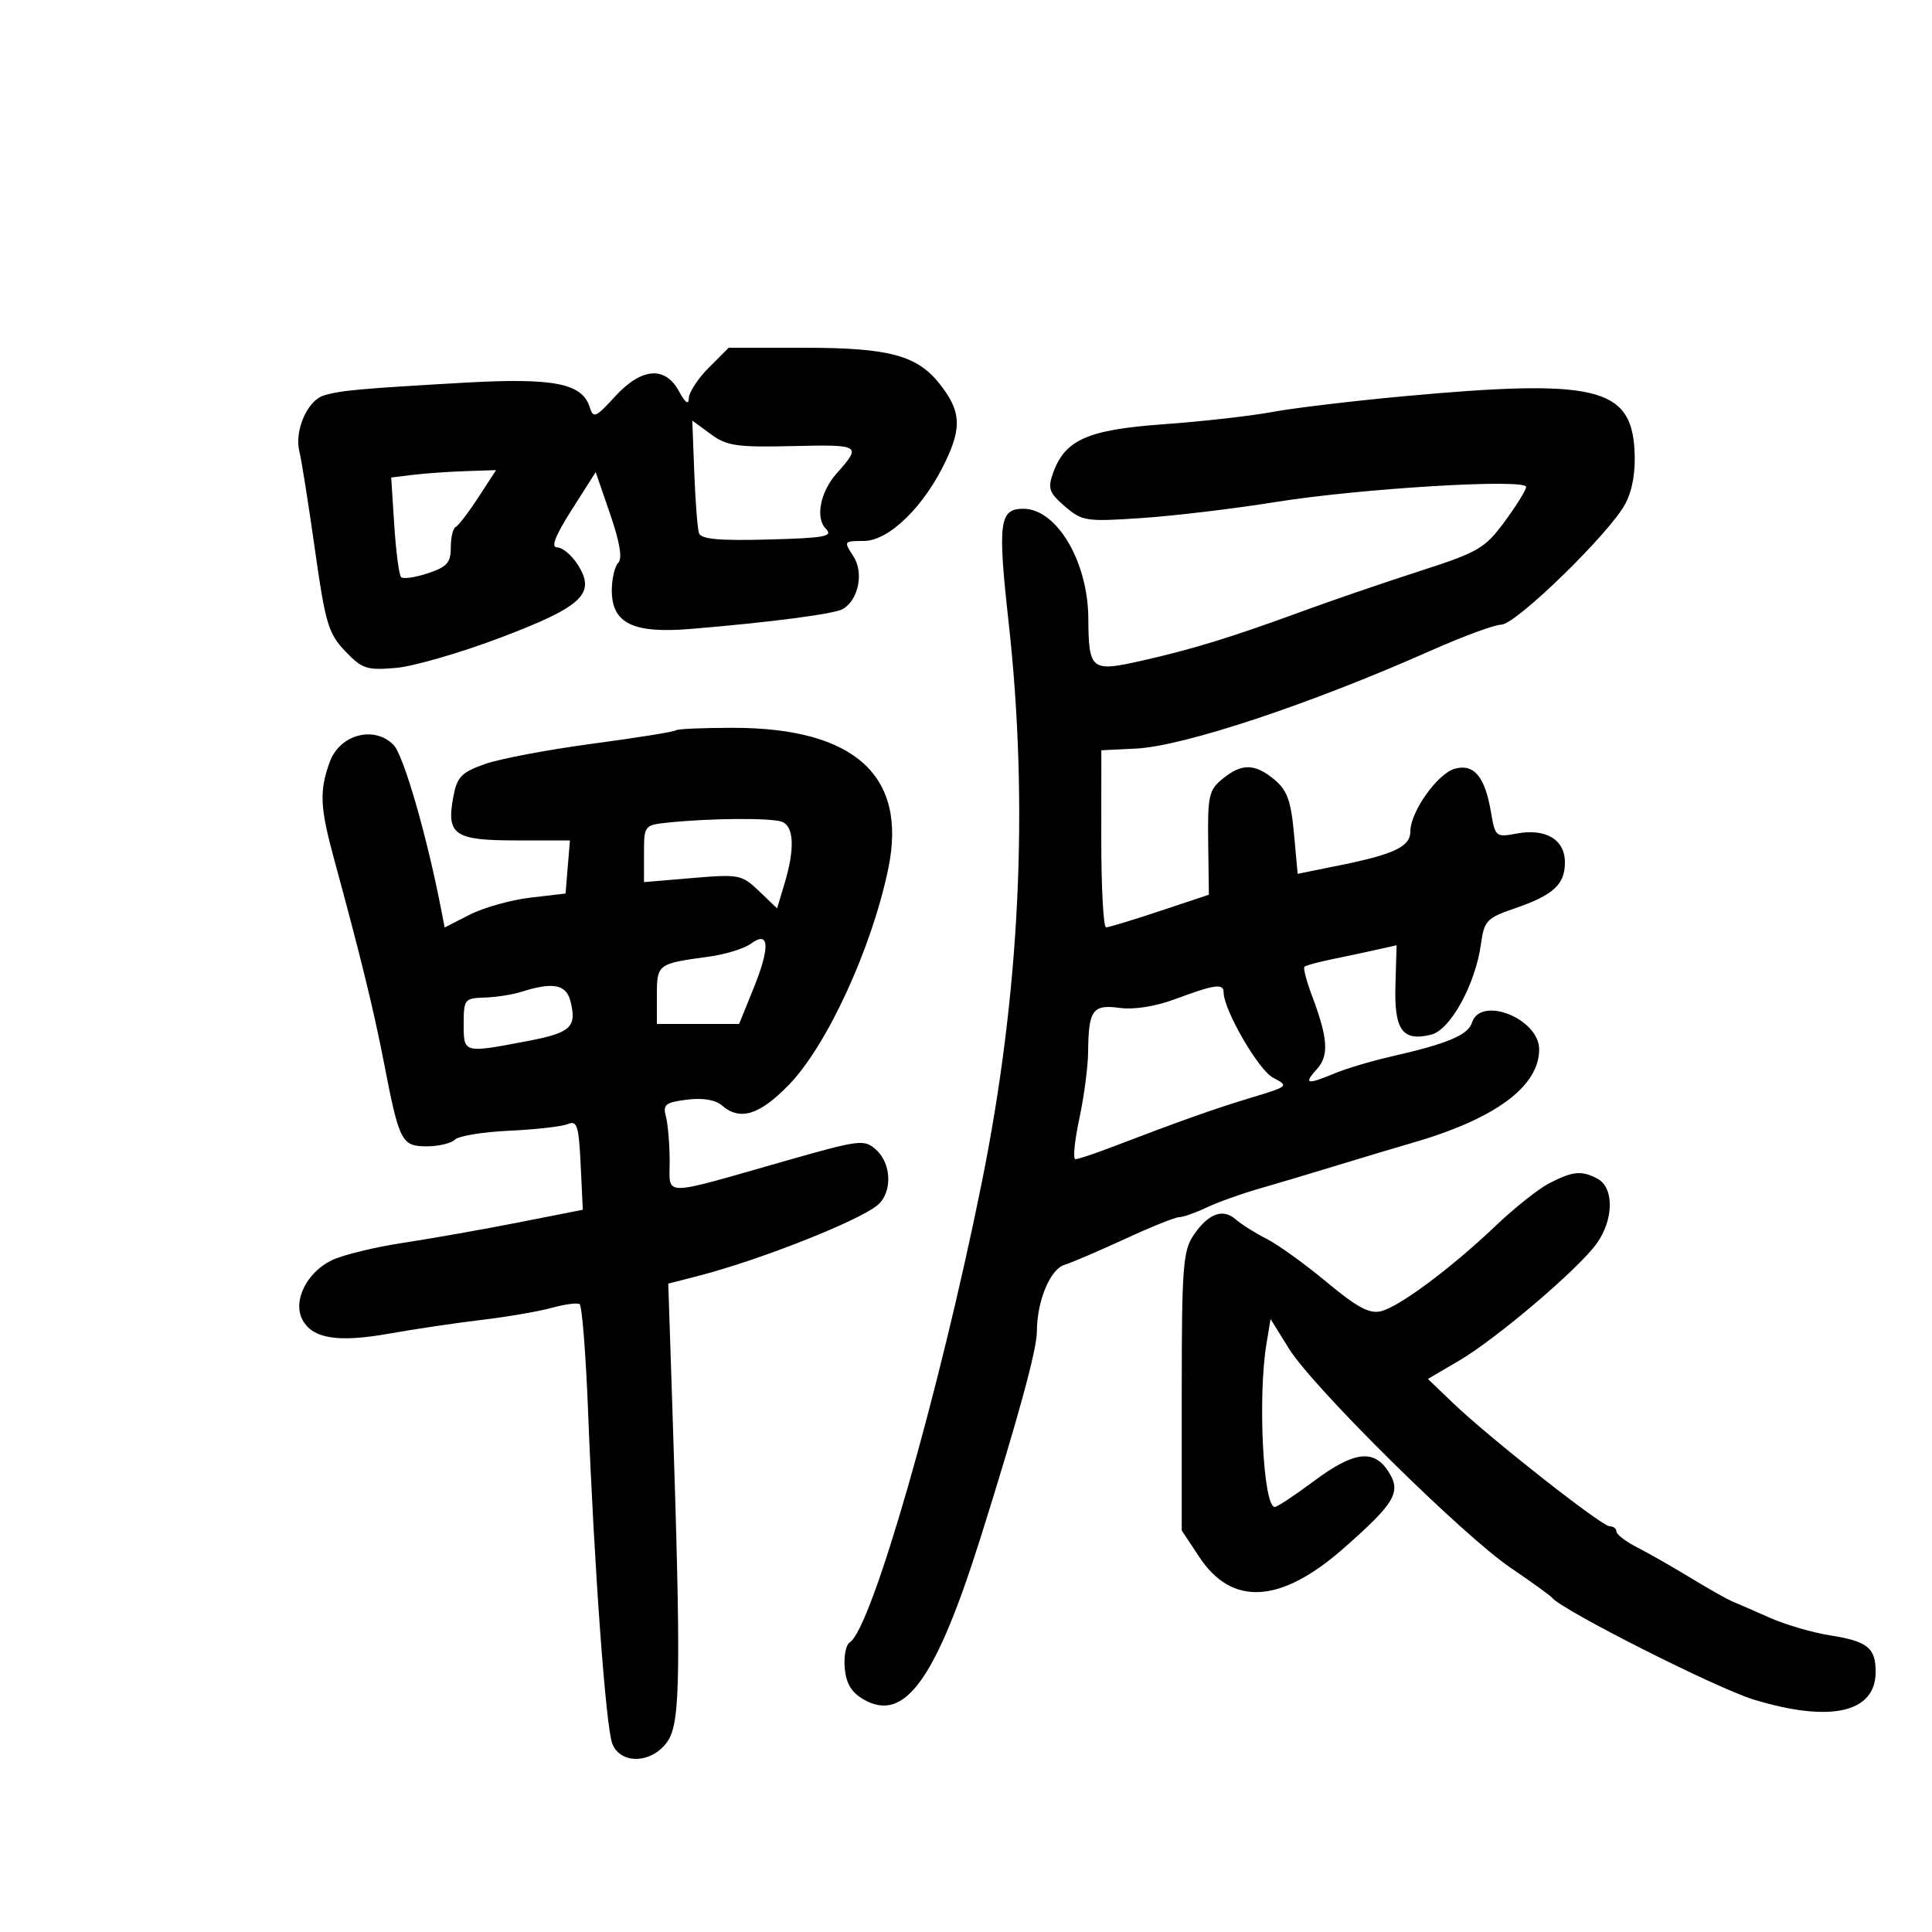 <svg xmlns="http://www.w3.org/2000/svg" width="300" height="300" viewBox="0 0 300 300" version="1.1">
	<path d="M 110.077 57.077 C 108.385 58.769, 106.982 60.907, 106.960 61.827 C 106.933 62.941, 106.422 62.581, 105.428 60.750 C 103.274 56.780, 99.603 57.090, 95.481 61.590 C 92.476 64.872, 92.138 65.010, 91.563 63.198 C 90.393 59.512, 85.937 58.644, 72.185 59.420 C 56.027 60.333, 52.727 60.634, 50.238 61.424 C 47.713 62.226, 45.688 66.907, 46.487 70.096 C 46.818 71.418, 47.902 78.255, 48.895 85.290 C 50.522 96.803, 50.992 98.383, 53.601 101.114 C 56.232 103.868, 56.962 104.108, 61.500 103.711 C 64.250 103.471, 71.608 101.333, 77.852 98.961 C 90.586 94.122, 92.631 92.138, 89.619 87.541 C 88.703 86.143, 87.304 85, 86.509 85 C 85.508 85, 86.206 83.203, 88.782 79.155 L 92.500 73.310 94.751 79.853 C 96.254 84.222, 96.670 86.730, 96.001 87.399 C 95.451 87.949, 95 89.875, 95 91.677 C 95 96.802, 98.290 98.406, 107.273 97.659 C 119.809 96.617, 129.673 95.320, 130.920 94.550 C 133.345 93.051, 134.152 88.881, 132.504 86.365 C 130.986 84.049, 131.020 84, 134.132 84 C 138.047 84, 143.554 78.607, 146.894 71.502 C 149.367 66.240, 149.165 63.751, 145.929 59.637 C 142.420 55.176, 138.046 54, 124.955 54 L 113.154 54 110.077 57.077 M 218 61.529 C 210.025 62.262, 200.800 63.365, 197.500 63.981 C 194.200 64.597, 186.652 65.448, 180.727 65.872 C 168.896 66.719, 165.364 68.276, 163.520 73.456 C 162.666 75.855, 162.902 76.519, 165.360 78.633 C 168.038 80.937, 168.639 81.027, 177.340 80.438 C 182.378 80.096, 191.675 78.984, 198 77.965 C 211.187 75.842, 237.012 74.285, 236.975 75.615 C 236.962 76.102, 235.458 78.525, 233.634 81 C 230.573 85.155, 229.557 85.745, 220.409 88.693 C 214.959 90.448, 206.675 93.288, 202 95.002 C 191.115 98.994, 185.066 100.849, 177.084 102.641 C 169.436 104.359, 169.048 104.040, 168.993 96 C 168.934 87.174, 164.080 79, 158.900 79 C 155.174 79, 154.899 81.128, 156.618 96.622 C 159.779 125.123, 158.382 154.229, 152.439 183.685 C 145.851 216.340, 135.340 252.936, 131.947 255.033 C 131.345 255.405, 130.998 257.224, 131.176 259.074 C 131.411 261.517, 132.252 262.856, 134.250 263.969 C 140.544 267.473, 145.375 260.674, 152.345 238.500 C 158.106 220.173, 160.999 209.576, 161.006 206.771 C 161.017 202.043, 163.041 197.122, 165.264 196.416 C 166.475 196.032, 170.738 194.206, 174.737 192.359 C 178.736 190.511, 182.501 189, 183.103 189 C 183.705 189, 185.616 188.328, 187.349 187.507 C 189.082 186.685, 192.750 185.369, 195.500 184.582 C 198.250 183.795, 203.650 182.183, 207.500 181 C 211.350 179.817, 216.626 178.236, 219.225 177.487 C 232.132 173.769, 239 168.721, 239 162.953 C 239 158.175, 229.910 154.558, 228.563 158.801 C 227.951 160.730, 224.754 162.069, 216 164.063 C 212.975 164.752, 209.052 165.919, 207.282 166.658 C 202.930 168.473, 202.373 168.351, 204.464 166.039 C 206.403 163.897, 206.224 161.252, 203.684 154.500 C 202.856 152.300, 202.346 150.330, 202.550 150.123 C 202.754 149.916, 204.626 149.399, 206.710 148.976 C 208.795 148.552, 211.932 147.884, 213.682 147.491 L 216.863 146.777 216.682 153.004 C 216.478 159.977, 217.786 161.772, 222.254 160.651 C 225.229 159.905, 229.108 152.826, 229.963 146.584 C 230.458 142.976, 230.863 142.544, 235.125 141.084 C 241.197 139.004, 243 137.362, 243 133.913 C 243 130.360, 240.022 128.586, 235.487 129.436 C 232.280 130.038, 232.166 129.943, 231.520 126.120 C 230.588 120.604, 228.881 118.549, 225.906 119.364 C 223.234 120.096, 219 126.059, 219 129.091 C 219 131.459, 216.530 132.645, 208 134.371 L 201.500 135.687 200.924 129.395 C 200.464 124.372, 199.859 122.695, 197.924 121.085 C 194.864 118.537, 192.843 118.495, 189.861 120.918 C 187.714 122.662, 187.510 123.567, 187.608 130.883 L 187.716 138.930 180.105 141.465 C 175.918 142.859, 172.157 144, 171.747 144 C 171.336 144, 171.003 137.813, 171.007 130.250 L 171.014 116.500 176.368 116.241 C 183.766 115.883, 203.370 109.377, 222.097 101.064 C 227.133 98.829, 232.088 97, 233.108 97 C 235.387 97, 250.095 82.651, 252.415 78.164 C 253.520 76.028, 253.997 73.144, 253.801 69.803 C 253.230 60.113, 247.584 58.809, 218 61.529 M 107.807 73.405 C 107.976 77.857, 108.304 82.074, 108.536 82.776 C 108.849 83.725, 111.601 83.981, 119.290 83.776 C 128.119 83.540, 129.422 83.297, 128.239 82.106 C 126.573 80.428, 127.367 76.380, 129.925 73.500 C 133.816 69.121, 133.656 69.020, 123.149 69.267 C 114.405 69.472, 112.855 69.246, 110.350 67.405 L 107.499 65.309 107.807 73.405 M 64.123 73.733 L 60.746 74.146 61.224 81.590 C 61.487 85.685, 61.964 89.297, 62.284 89.617 C 62.604 89.937, 64.471 89.670, 66.433 89.022 C 69.408 88.040, 70 87.374, 70 85.006 C 70 83.444, 70.338 82.017, 70.750 81.833 C 71.162 81.650, 72.744 79.588, 74.264 77.250 L 77.028 73 72.264 73.160 C 69.644 73.248, 65.980 73.506, 64.123 73.733 M 104.917 113.409 C 104.688 113.633, 98.875 114.567, 92 115.483 C 85.125 116.400, 77.602 117.823, 75.282 118.645 C 71.642 119.936, 70.972 120.633, 70.390 123.734 C 69.284 129.628, 70.538 130.500, 80.118 130.500 L 88.500 130.500 88.159 134.623 L 87.819 138.746 82.335 139.390 C 79.320 139.745, 75.095 140.931, 72.947 142.027 L 69.043 144.019 68.609 141.759 C 66.342 129.957, 62.677 117.232, 61.086 115.642 C 58.062 112.618, 52.740 114.065, 51.198 118.329 C 49.563 122.850, 49.679 125.346, 51.903 133.500 C 55.989 148.484, 58.033 156.830, 59.616 165 C 62.002 177.320, 62.350 178, 66.275 178 C 68.104 178, 70.069 177.531, 70.641 176.959 C 71.214 176.386, 75.016 175.765, 79.091 175.578 C 83.166 175.391, 87.249 174.926, 88.165 174.545 C 89.609 173.943, 89.874 174.779, 90.165 180.850 L 90.500 187.850 80.500 189.821 C 75 190.905, 66.941 192.330, 62.591 192.988 C 58.241 193.646, 53.271 194.857, 51.547 195.679 C 47.630 197.547, 45.412 202.032, 46.967 204.938 C 48.541 207.880, 52.480 208.503, 60.475 207.075 C 64.339 206.386, 70.758 205.434, 74.740 204.960 C 78.723 204.487, 83.631 203.644, 85.647 203.087 C 87.663 202.530, 89.621 202.266, 89.998 202.499 C 90.375 202.732, 90.969 210.252, 91.319 219.211 C 92.258 243.304, 94.072 268.189, 95.076 270.750 C 96.390 274.105, 101.405 273.839, 103.727 270.291 C 105.659 267.338, 105.758 259.685, 104.398 218.412 L 103.768 199.325 108.634 198.066 C 118.049 195.629, 133.294 189.600, 136.250 187.144 C 138.574 185.213, 138.475 180.740, 136.060 178.554 C 134.201 176.872, 133.602 176.946, 121.810 180.308 C 102.355 185.855, 104.002 185.859, 103.986 180.269 C 103.979 177.646, 103.715 174.541, 103.401 173.369 C 102.904 171.517, 103.330 171.176, 106.665 170.755 C 109.094 170.449, 111.079 170.771, 112.079 171.636 C 114.910 174.082, 117.911 173.168, 122.480 168.468 C 128.431 162.344, 135.392 147.196, 137.943 134.818 C 140.900 120.464, 132.726 113.046, 113.917 113.015 C 109.196 113.007, 105.146 113.184, 104.917 113.409 M 103.750 127.728 C 100.040 128.116, 100 128.169, 100 132.548 L 100 136.974 107.539 136.337 C 114.759 135.727, 115.195 135.813, 117.872 138.378 L 120.667 141.055 121.833 137.162 C 123.443 131.789, 123.293 128.326, 121.418 127.607 C 119.780 126.978, 110.299 127.043, 103.750 127.728 M 116.615 146.526 C 115.578 147.292, 112.653 148.199, 110.115 148.543 C 102.081 149.631, 102 149.691, 102 154.567 L 102 159 108.384 159 L 114.768 159 116.971 153.572 C 119.617 147.052, 119.483 144.408, 116.615 146.526 M 81 154 C 79.625 154.440, 77.037 154.845, 75.250 154.900 C 72.142 154.996, 72 155.174, 72 159 C 72 163.576, 71.931 163.557, 81.929 161.650 C 88.663 160.366, 89.593 159.499, 88.579 155.457 C 87.925 152.852, 85.838 152.451, 81 154 M 182.500 155.135 C 179.428 156.282, 176.095 156.811, 173.855 156.506 C 169.657 155.935, 169.020 156.825, 168.965 163.332 C 168.946 165.624, 168.326 170.313, 167.589 173.750 C 166.851 177.188, 166.582 180, 166.991 180 C 167.399 180, 169.931 179.158, 172.617 178.129 C 183.135 174.100, 188.735 172.114, 194.352 170.424 C 200.102 168.693, 200.159 168.639, 197.678 167.339 C 195.406 166.149, 190 156.801, 190 154.062 C 190 152.670, 188.542 152.878, 182.500 155.135 M 240.500 183.774 C 238.850 184.633, 235.141 187.584, 232.257 190.331 C 225.356 196.904, 217.345 202.875, 214.454 203.601 C 212.662 204.051, 210.738 203.023, 206.011 199.089 C 202.644 196.287, 198.451 193.266, 196.694 192.376 C 194.937 191.487, 192.778 190.127, 191.895 189.355 C 189.866 187.581, 187.624 188.425, 185.310 191.834 C 183.702 194.203, 183.500 196.904, 183.500 216.074 L 183.500 237.649 186.252 241.806 C 191.311 249.447, 198.859 249.002, 208.555 240.489 C 216.688 233.349, 217.665 231.664, 215.548 228.433 C 213.276 224.966, 210.185 225.385, 204 230 C 201.051 232.200, 198.326 234, 197.944 234 C 196.150 234, 195.284 216.964, 196.656 208.661 L 197.291 204.821 200.160 209.432 C 203.922 215.476, 227.117 238.397, 234.622 243.486 C 237.855 245.679, 240.725 247.751, 241 248.090 C 242.595 250.059, 266.593 262.176, 272.355 263.922 C 284.271 267.534, 291.250 265.943, 291.250 259.615 C 291.250 255.873, 289.984 254.857, 284.179 253.939 C 281.461 253.510, 277.271 252.289, 274.869 251.226 C 272.466 250.164, 269.825 249.014, 269 248.670 C 268.175 248.327, 265.250 246.675, 262.500 245 C 259.750 243.324, 256.038 241.206, 254.250 240.292 C 252.463 239.377, 251 238.263, 251 237.815 C 251 237.367, 250.525 237, 249.944 237 C 248.709 237, 231.270 223.275, 225.611 217.849 L 221.721 214.119 226.523 211.310 C 232.368 207.889, 245.138 197.019, 247.950 193.070 C 250.594 189.358, 250.651 184.419, 248.066 183.035 C 245.592 181.711, 244.200 181.847, 240.500 183.774" stroke="none" fill="black" fill-rule="evenodd"/>
</svg>